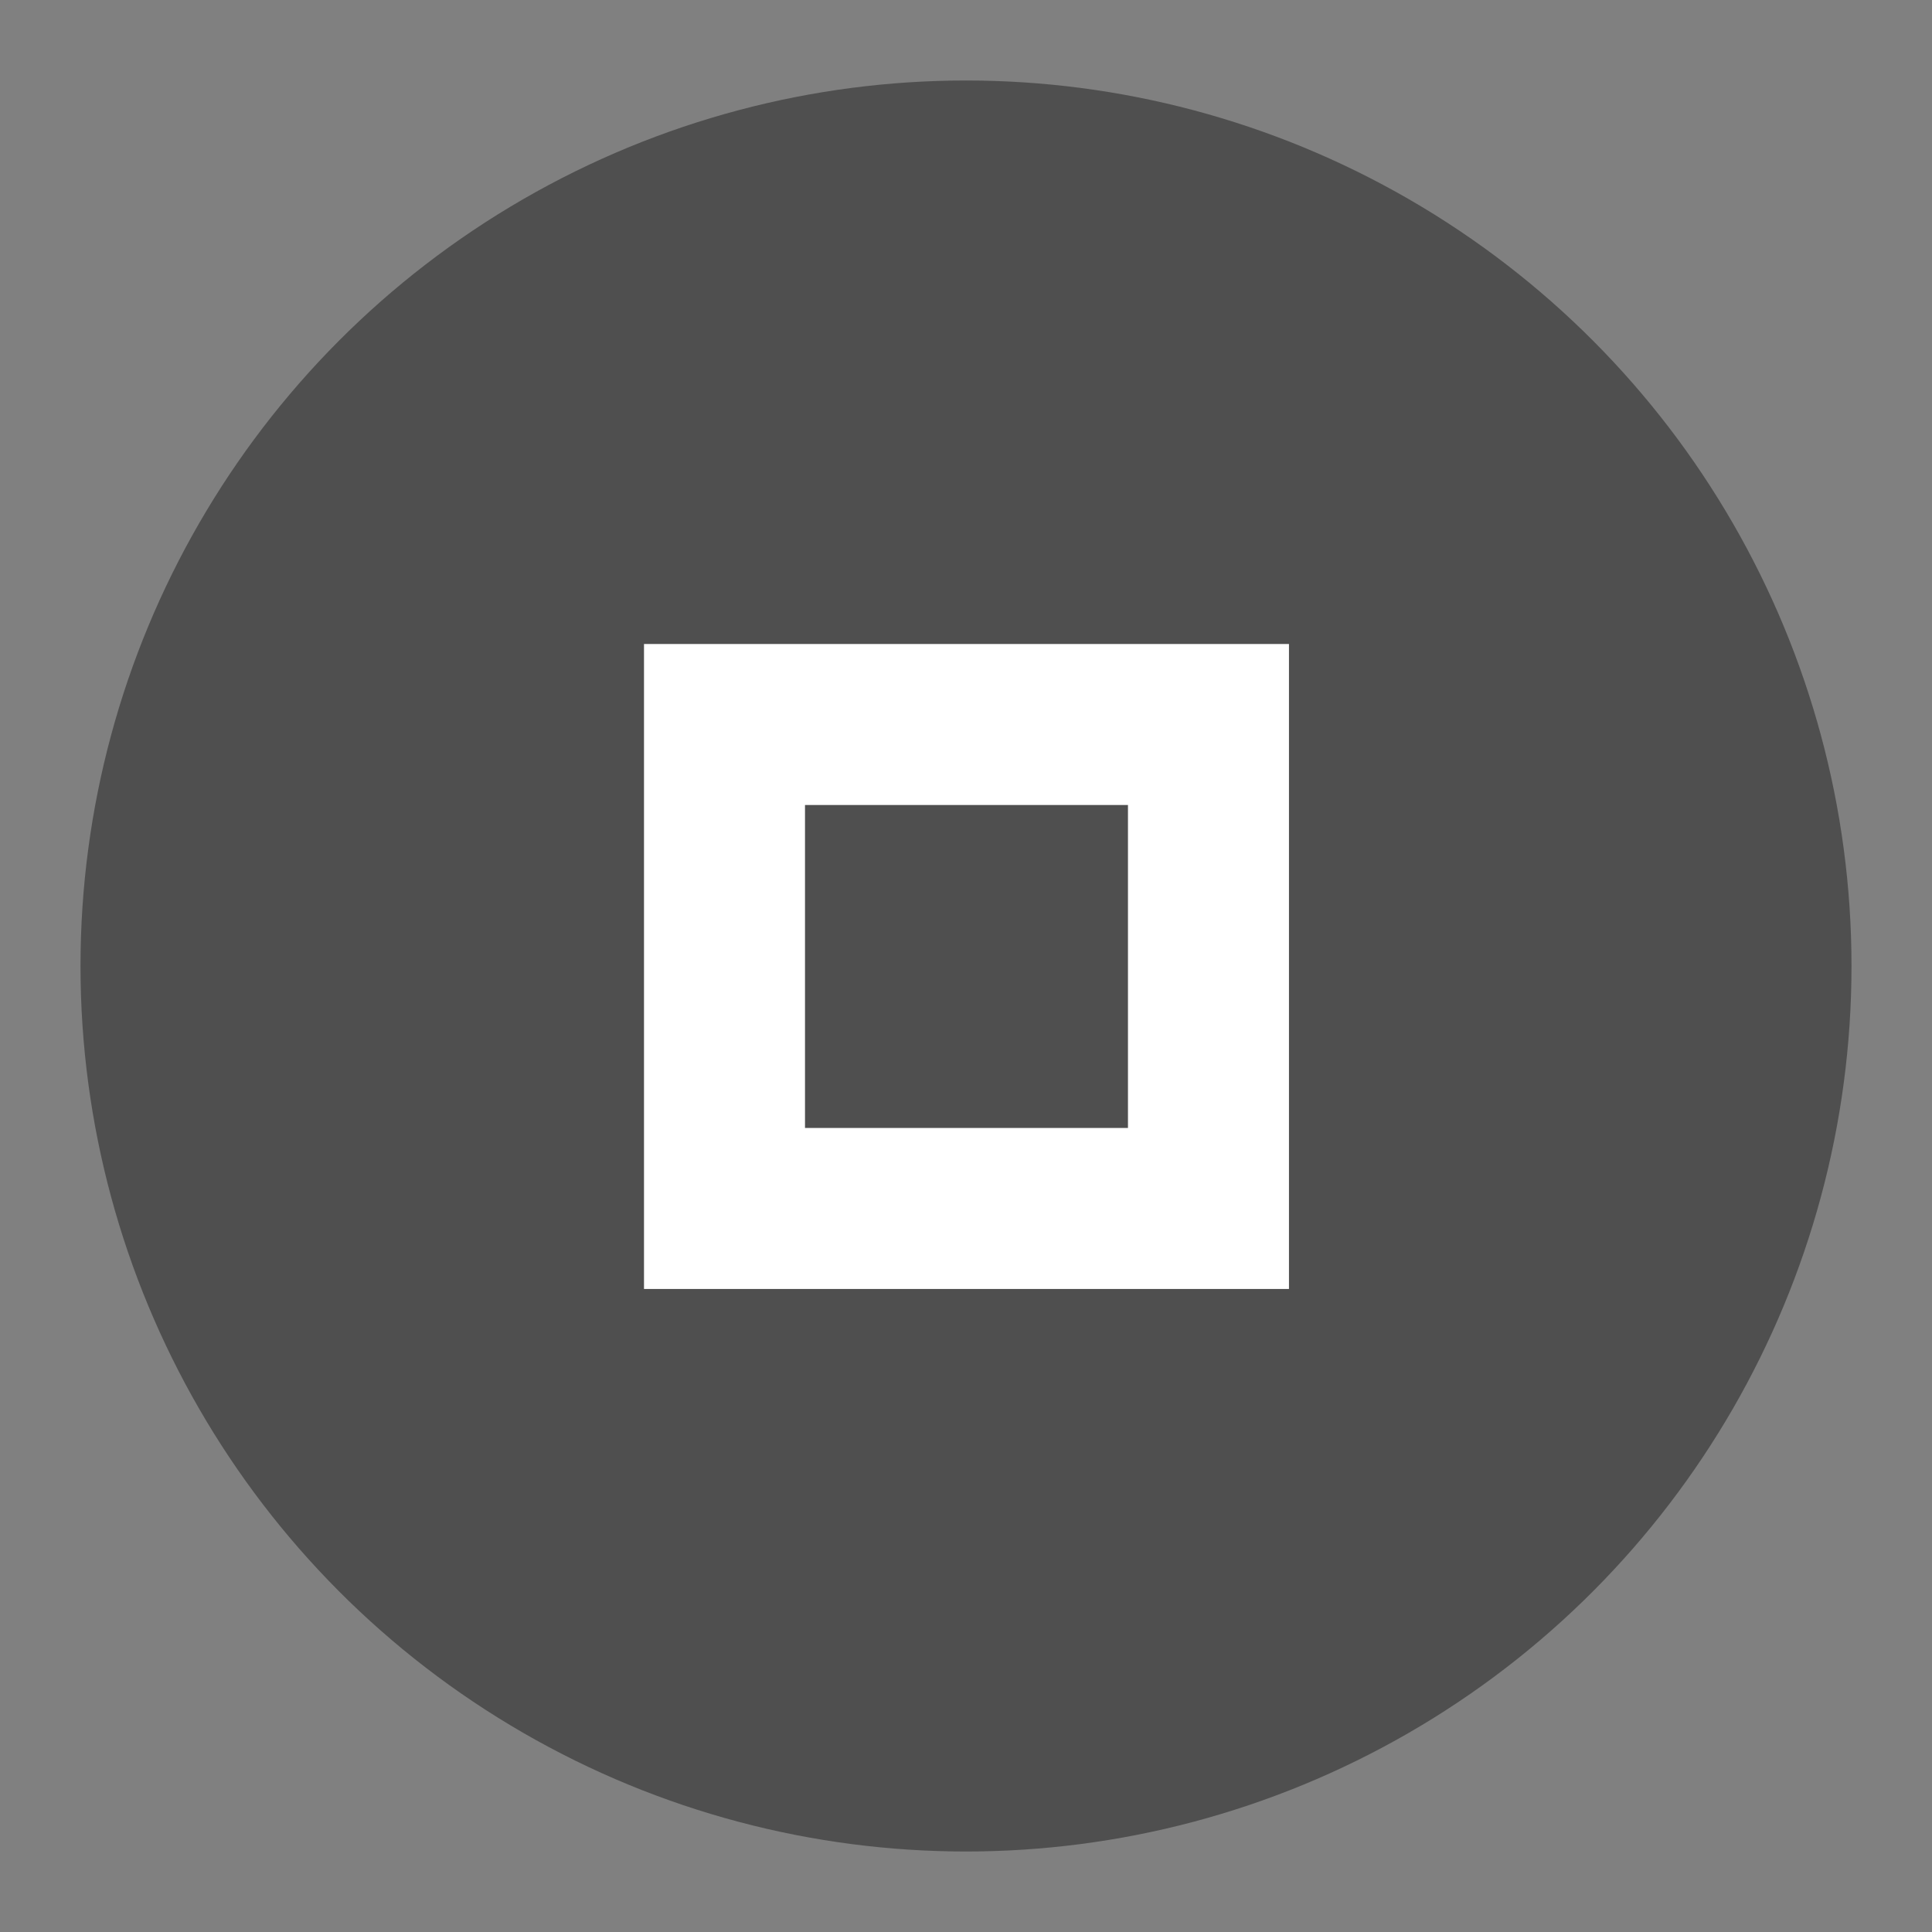<svg height="24" width="24" xmlns="http://www.w3.org/2000/svg">
  <rect width="100%" height="100%" fill="#808080" stroke="none"/>
  <circle cx="12" cy="12" fill="#4f4f4f" r="11"/>
  <path d="m8 8v8.012h8.012v-8.012zm2 2h4.012v4.012h-4.012zm0 0" fill="#fff"/>
</svg>

